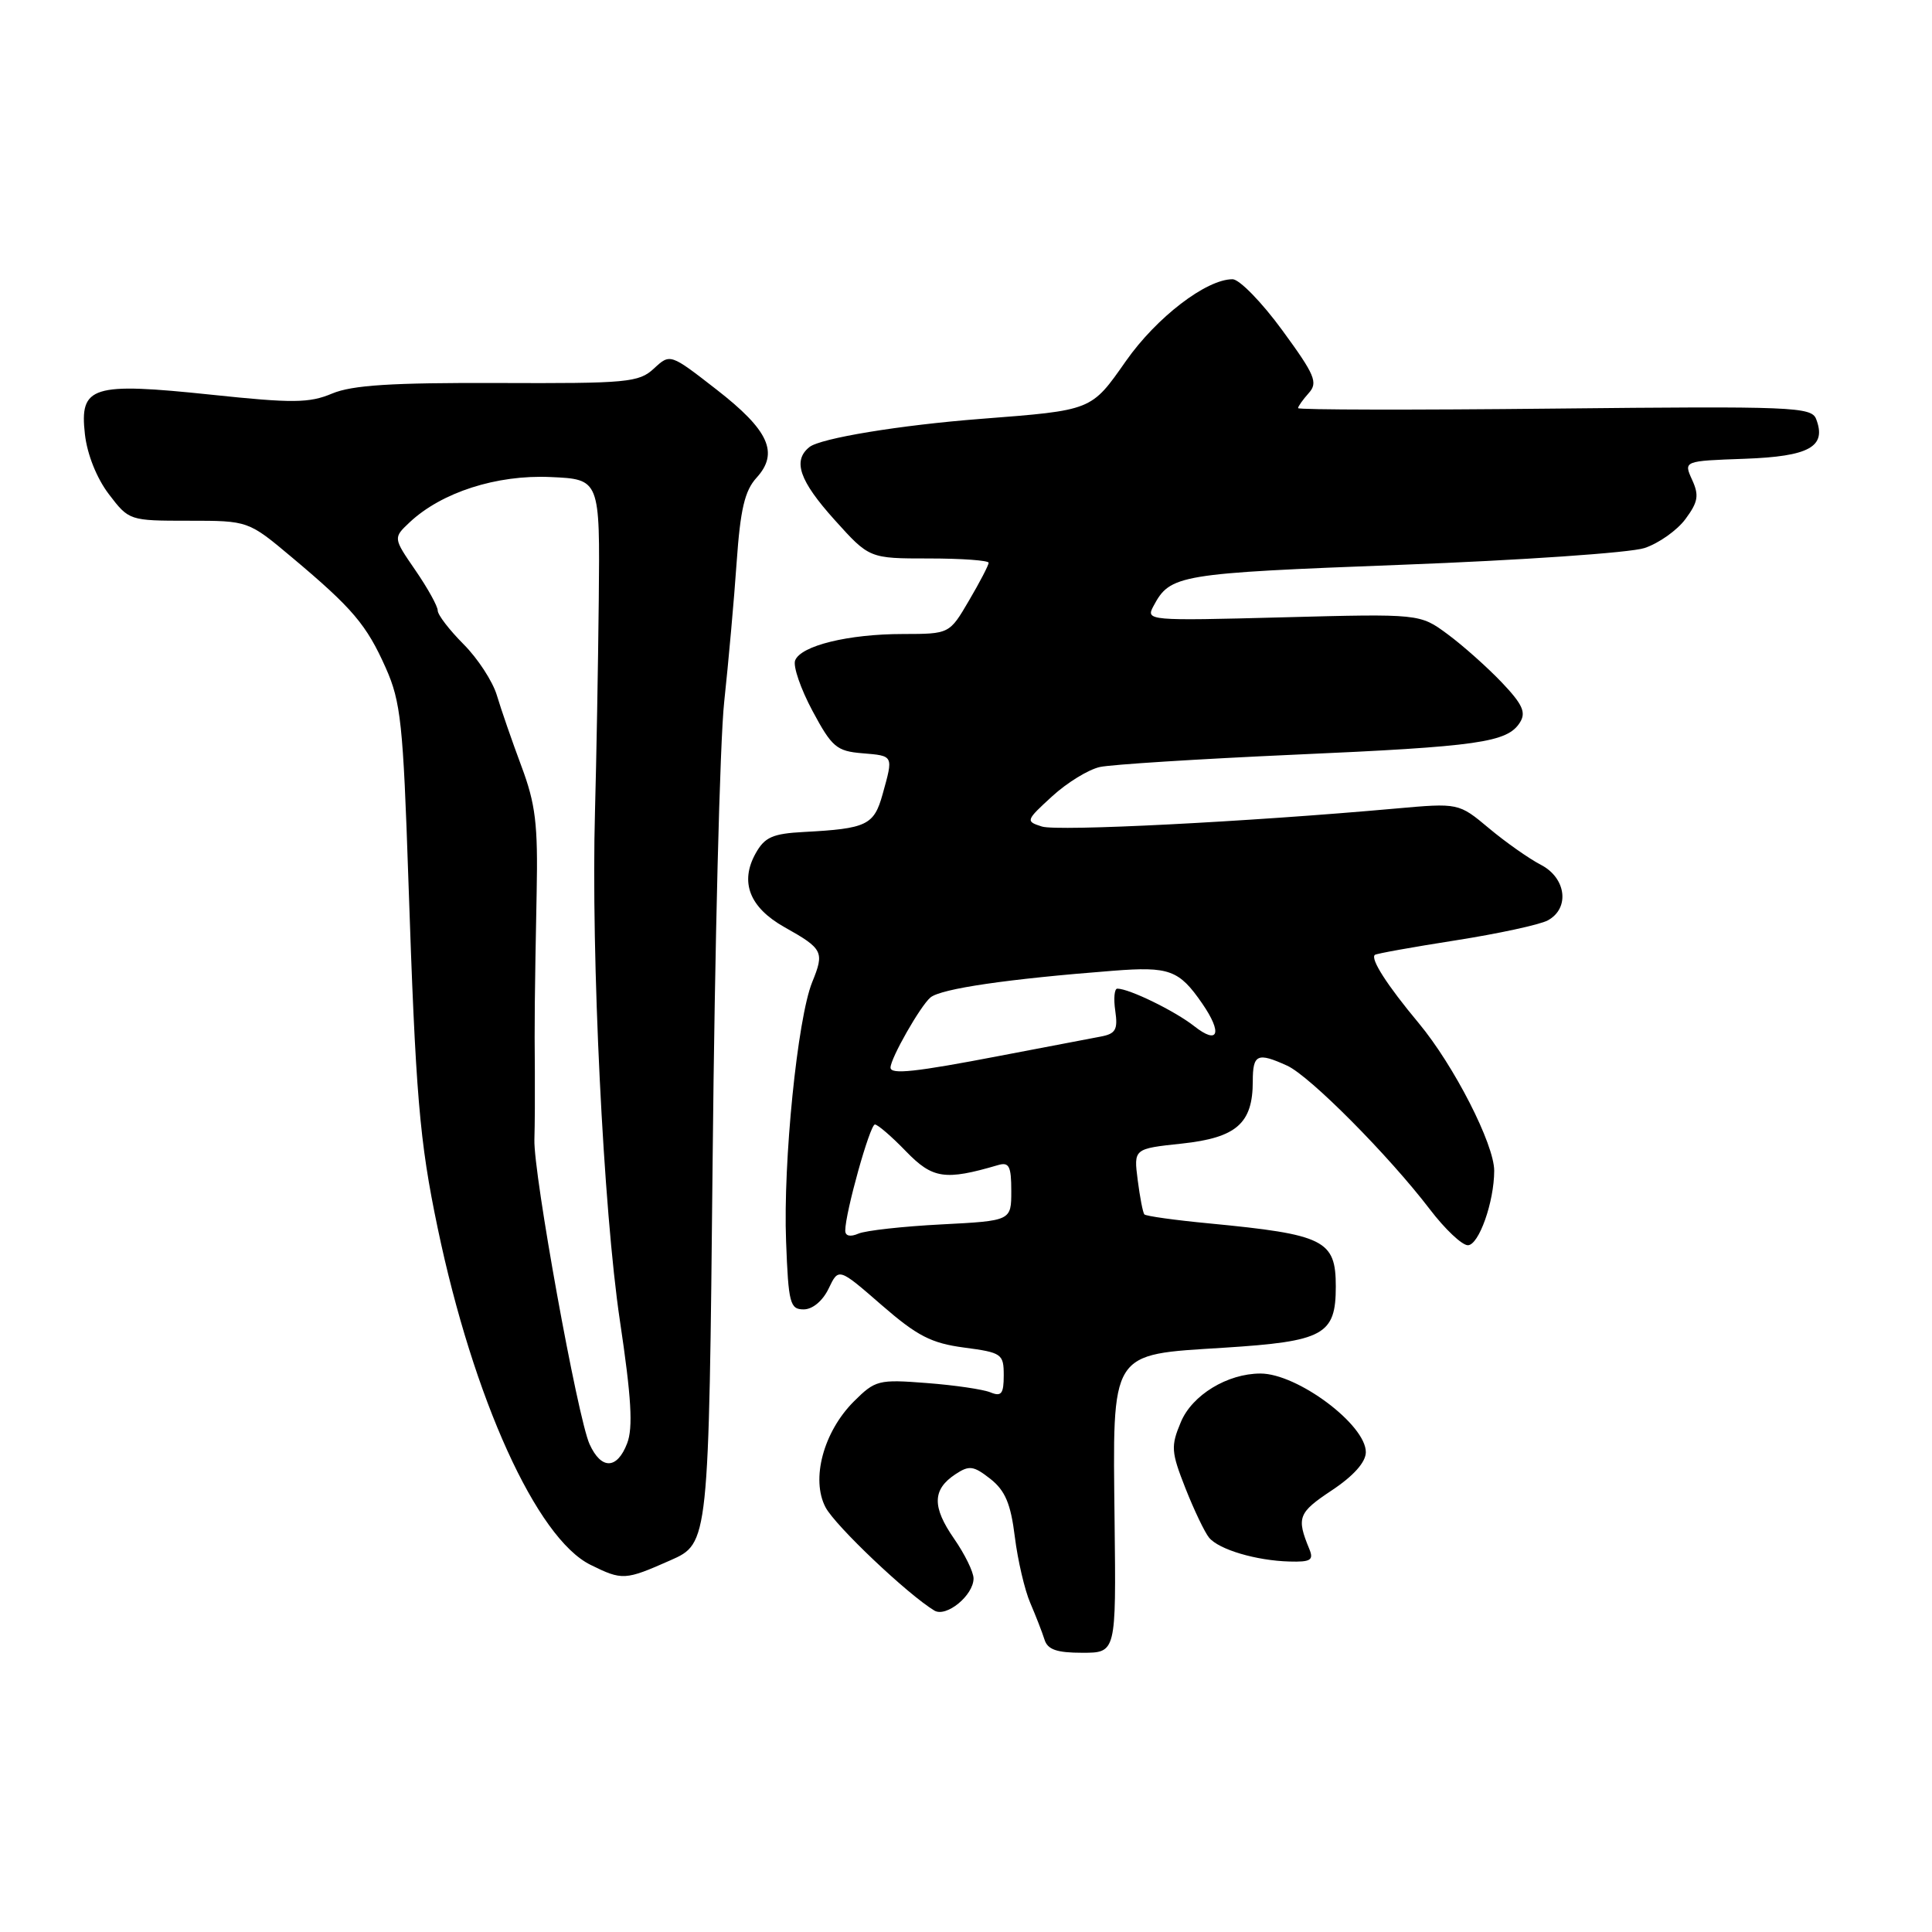 <?xml version="1.0" encoding="UTF-8" standalone="no"?>
<!DOCTYPE svg PUBLIC "-//W3C//DTD SVG 1.1//EN" "http://www.w3.org/Graphics/SVG/1.1/DTD/svg11.dtd" >
<svg xmlns="http://www.w3.org/2000/svg" xmlns:xlink="http://www.w3.org/1999/xlink" version="1.1" viewBox="0 0 256 256">
 <g >
 <path fill="currentColor"
d=" M 147.69 201.71 C 147.44 178.77 146.95 179.54 162.17 178.58 C 175.43 177.74 177.00 176.88 177.00 170.47 C 177.00 164.32 175.51 163.58 160.25 162.11 C 155.71 161.68 151.83 161.14 151.63 160.91 C 151.44 160.69 151.04 158.63 150.75 156.35 C 150.22 152.21 150.22 152.21 156.61 151.53 C 163.84 150.75 166.00 148.86 166.00 143.28 C 166.00 139.68 166.61 139.41 170.56 141.21 C 173.56 142.58 184.01 153.10 189.47 160.25 C 191.46 162.86 193.72 165.00 194.50 165.00 C 195.95 165.00 197.98 159.28 197.99 155.14 C 198.00 151.63 192.66 141.18 187.98 135.56 C 183.80 130.55 181.57 127.07 182.17 126.53 C 182.35 126.36 187.15 125.50 192.83 124.61 C 198.51 123.72 204.02 122.53 205.08 121.96 C 208.04 120.37 207.54 116.33 204.17 114.59 C 202.61 113.78 199.52 111.61 197.31 109.76 C 193.28 106.39 193.28 106.39 184.89 107.14 C 165.28 108.90 140.13 110.18 138.06 109.52 C 135.88 108.83 135.91 108.72 139.41 105.52 C 141.38 103.71 144.23 101.96 145.75 101.63 C 147.26 101.30 158.85 100.57 171.50 100.00 C 195.94 98.92 199.73 98.38 201.40 95.73 C 202.24 94.40 201.75 93.32 198.98 90.41 C 197.06 88.40 193.84 85.53 191.82 84.04 C 188.14 81.32 188.14 81.32 169.96 81.80 C 152.11 82.27 151.80 82.24 152.84 80.31 C 155.07 76.14 156.06 75.97 185.64 74.84 C 201.51 74.24 216.03 73.24 217.90 72.62 C 219.78 72.00 222.22 70.28 223.33 68.78 C 225.01 66.51 225.16 65.64 224.21 63.57 C 223.08 61.08 223.08 61.08 231.18 60.79 C 239.74 60.48 242.06 59.20 240.65 55.53 C 240.03 53.91 237.58 53.81 205.99 54.14 C 187.30 54.34 172.00 54.31 172.00 54.08 C 172.00 53.85 172.64 52.95 173.42 52.08 C 174.67 50.69 174.24 49.68 169.90 43.75 C 167.19 40.04 164.22 37.00 163.32 37.00 C 159.84 37.00 153.25 42.05 149.19 47.84 C 144.56 54.44 144.79 54.35 130.00 55.50 C 119.25 56.33 108.70 58.07 107.25 59.24 C 105.00 61.05 105.92 63.70 110.59 68.89 C 115.19 74.00 115.19 74.00 123.09 74.00 C 127.44 74.00 131.00 74.26 131.00 74.57 C 131.00 74.89 129.83 77.14 128.40 79.57 C 125.81 84.00 125.81 84.00 119.65 84.01 C 112.41 84.01 106.11 85.56 105.36 87.51 C 105.06 88.28 106.10 91.29 107.66 94.20 C 110.23 99.00 110.86 99.53 114.25 99.81 C 118.44 100.16 118.39 100.06 116.95 105.24 C 115.81 109.34 114.85 109.80 106.53 110.24 C 102.38 110.46 101.33 110.92 100.13 113.07 C 98.00 116.88 99.31 120.24 103.94 122.85 C 109.06 125.72 109.26 126.12 107.62 130.14 C 105.67 134.95 103.75 153.95 104.16 164.50 C 104.47 172.70 104.68 173.50 106.49 173.50 C 107.67 173.50 109.01 172.38 109.80 170.74 C 111.12 167.97 111.12 167.97 116.81 172.92 C 121.54 177.03 123.39 177.98 127.75 178.56 C 132.75 179.22 133.00 179.40 133.00 182.24 C 133.00 184.68 132.69 185.09 131.25 184.50 C 130.29 184.10 126.49 183.54 122.80 183.26 C 116.40 182.76 115.98 182.87 113.13 185.71 C 109.11 189.74 107.43 196.01 109.39 199.73 C 110.68 202.18 120.29 211.29 123.81 213.41 C 125.39 214.35 129.00 211.39 129.00 209.15 C 129.00 208.30 127.84 205.93 126.41 203.87 C 123.49 199.66 123.54 197.37 126.59 195.35 C 128.43 194.13 128.99 194.21 131.23 195.96 C 133.19 197.51 133.93 199.25 134.47 203.64 C 134.86 206.76 135.78 210.71 136.52 212.41 C 137.25 214.11 138.10 216.29 138.40 217.25 C 138.81 218.58 140.02 219.00 143.41 219.00 C 147.89 219.00 147.89 219.00 147.69 201.71 Z  M 88.83 206.75 C 93.92 204.50 93.92 204.50 94.43 153.50 C 94.71 125.45 95.39 98.22 95.96 93.00 C 96.52 87.78 97.27 79.45 97.61 74.50 C 98.10 67.49 98.68 65.02 100.24 63.31 C 103.25 60.01 101.89 57.01 94.92 51.60 C 88.80 46.84 88.80 46.84 86.65 48.83 C 84.66 50.68 83.14 50.82 66.00 50.75 C 51.87 50.70 46.67 51.03 44.00 52.15 C 40.98 53.42 38.80 53.44 28.00 52.30 C 12.16 50.64 10.53 51.15 11.25 57.53 C 11.55 60.21 12.82 63.38 14.43 65.49 C 17.09 68.98 17.15 69.00 25.00 69.00 C 32.90 69.00 32.90 69.00 38.70 73.87 C 46.73 80.61 48.57 82.78 51.12 88.51 C 53.11 92.98 53.42 95.90 54.11 116.50 C 55.08 145.24 55.57 151.12 57.99 162.70 C 62.72 185.34 71.11 203.83 78.25 207.35 C 82.46 209.43 82.82 209.41 88.83 206.75 Z  M 173.49 205.25 C 171.77 201.08 172.02 200.44 176.44 197.50 C 179.34 195.58 180.96 193.76 180.98 192.44 C 181.02 188.80 171.92 182.00 167.02 182.00 C 162.64 182.00 157.96 184.85 156.47 188.43 C 155.12 191.64 155.18 192.38 157.08 197.21 C 158.23 200.12 159.64 203.06 160.21 203.75 C 161.52 205.33 166.46 206.79 170.86 206.91 C 173.68 206.99 174.10 206.72 173.49 205.25 Z  M 112.00 163.06 C 112.00 160.71 115.27 149.00 115.93 149.00 C 116.30 149.00 118.16 150.60 120.05 152.56 C 123.58 156.20 125.21 156.45 132.25 154.38 C 133.71 153.95 134.00 154.52 134.00 157.81 C 134.00 161.76 134.00 161.76 124.75 162.24 C 119.66 162.50 114.71 163.05 113.75 163.46 C 112.66 163.93 112.00 163.78 112.00 163.06 Z  M 118.00 141.46 C 118.00 140.23 121.96 133.28 123.29 132.17 C 124.70 131.00 133.55 129.71 147.50 128.63 C 154.95 128.05 156.23 128.52 159.30 132.97 C 162.01 136.90 161.45 138.50 158.25 135.98 C 155.67 133.95 149.62 131.00 148.05 131.00 C 147.66 131.00 147.54 132.33 147.78 133.95 C 148.14 136.43 147.83 136.98 145.86 137.35 C 144.56 137.59 138.55 138.74 132.50 139.90 C 121.25 142.06 118.00 142.41 118.00 141.46 Z  M 78.12 191.36 C 76.54 187.89 70.67 155.49 70.81 151.00 C 70.87 149.07 70.89 145.03 70.87 142.00 C 70.81 135.36 70.84 132.18 71.11 118.25 C 71.29 109.22 70.97 106.54 69.08 101.50 C 67.85 98.20 66.39 93.99 65.84 92.14 C 65.29 90.29 63.30 87.24 61.42 85.36 C 59.54 83.47 58.00 81.47 58.00 80.90 C 58.00 80.33 56.67 77.93 55.04 75.56 C 52.09 71.27 52.09 71.27 54.29 69.20 C 58.53 65.23 65.81 62.89 72.93 63.21 C 79.50 63.50 79.50 63.50 79.34 79.50 C 79.25 88.30 79.02 100.90 78.84 107.50 C 78.30 126.68 79.95 160.35 82.14 175.00 C 83.66 185.16 83.90 189.18 83.10 191.25 C 81.77 194.72 79.67 194.77 78.12 191.36 Z "/>
</g>
</svg>